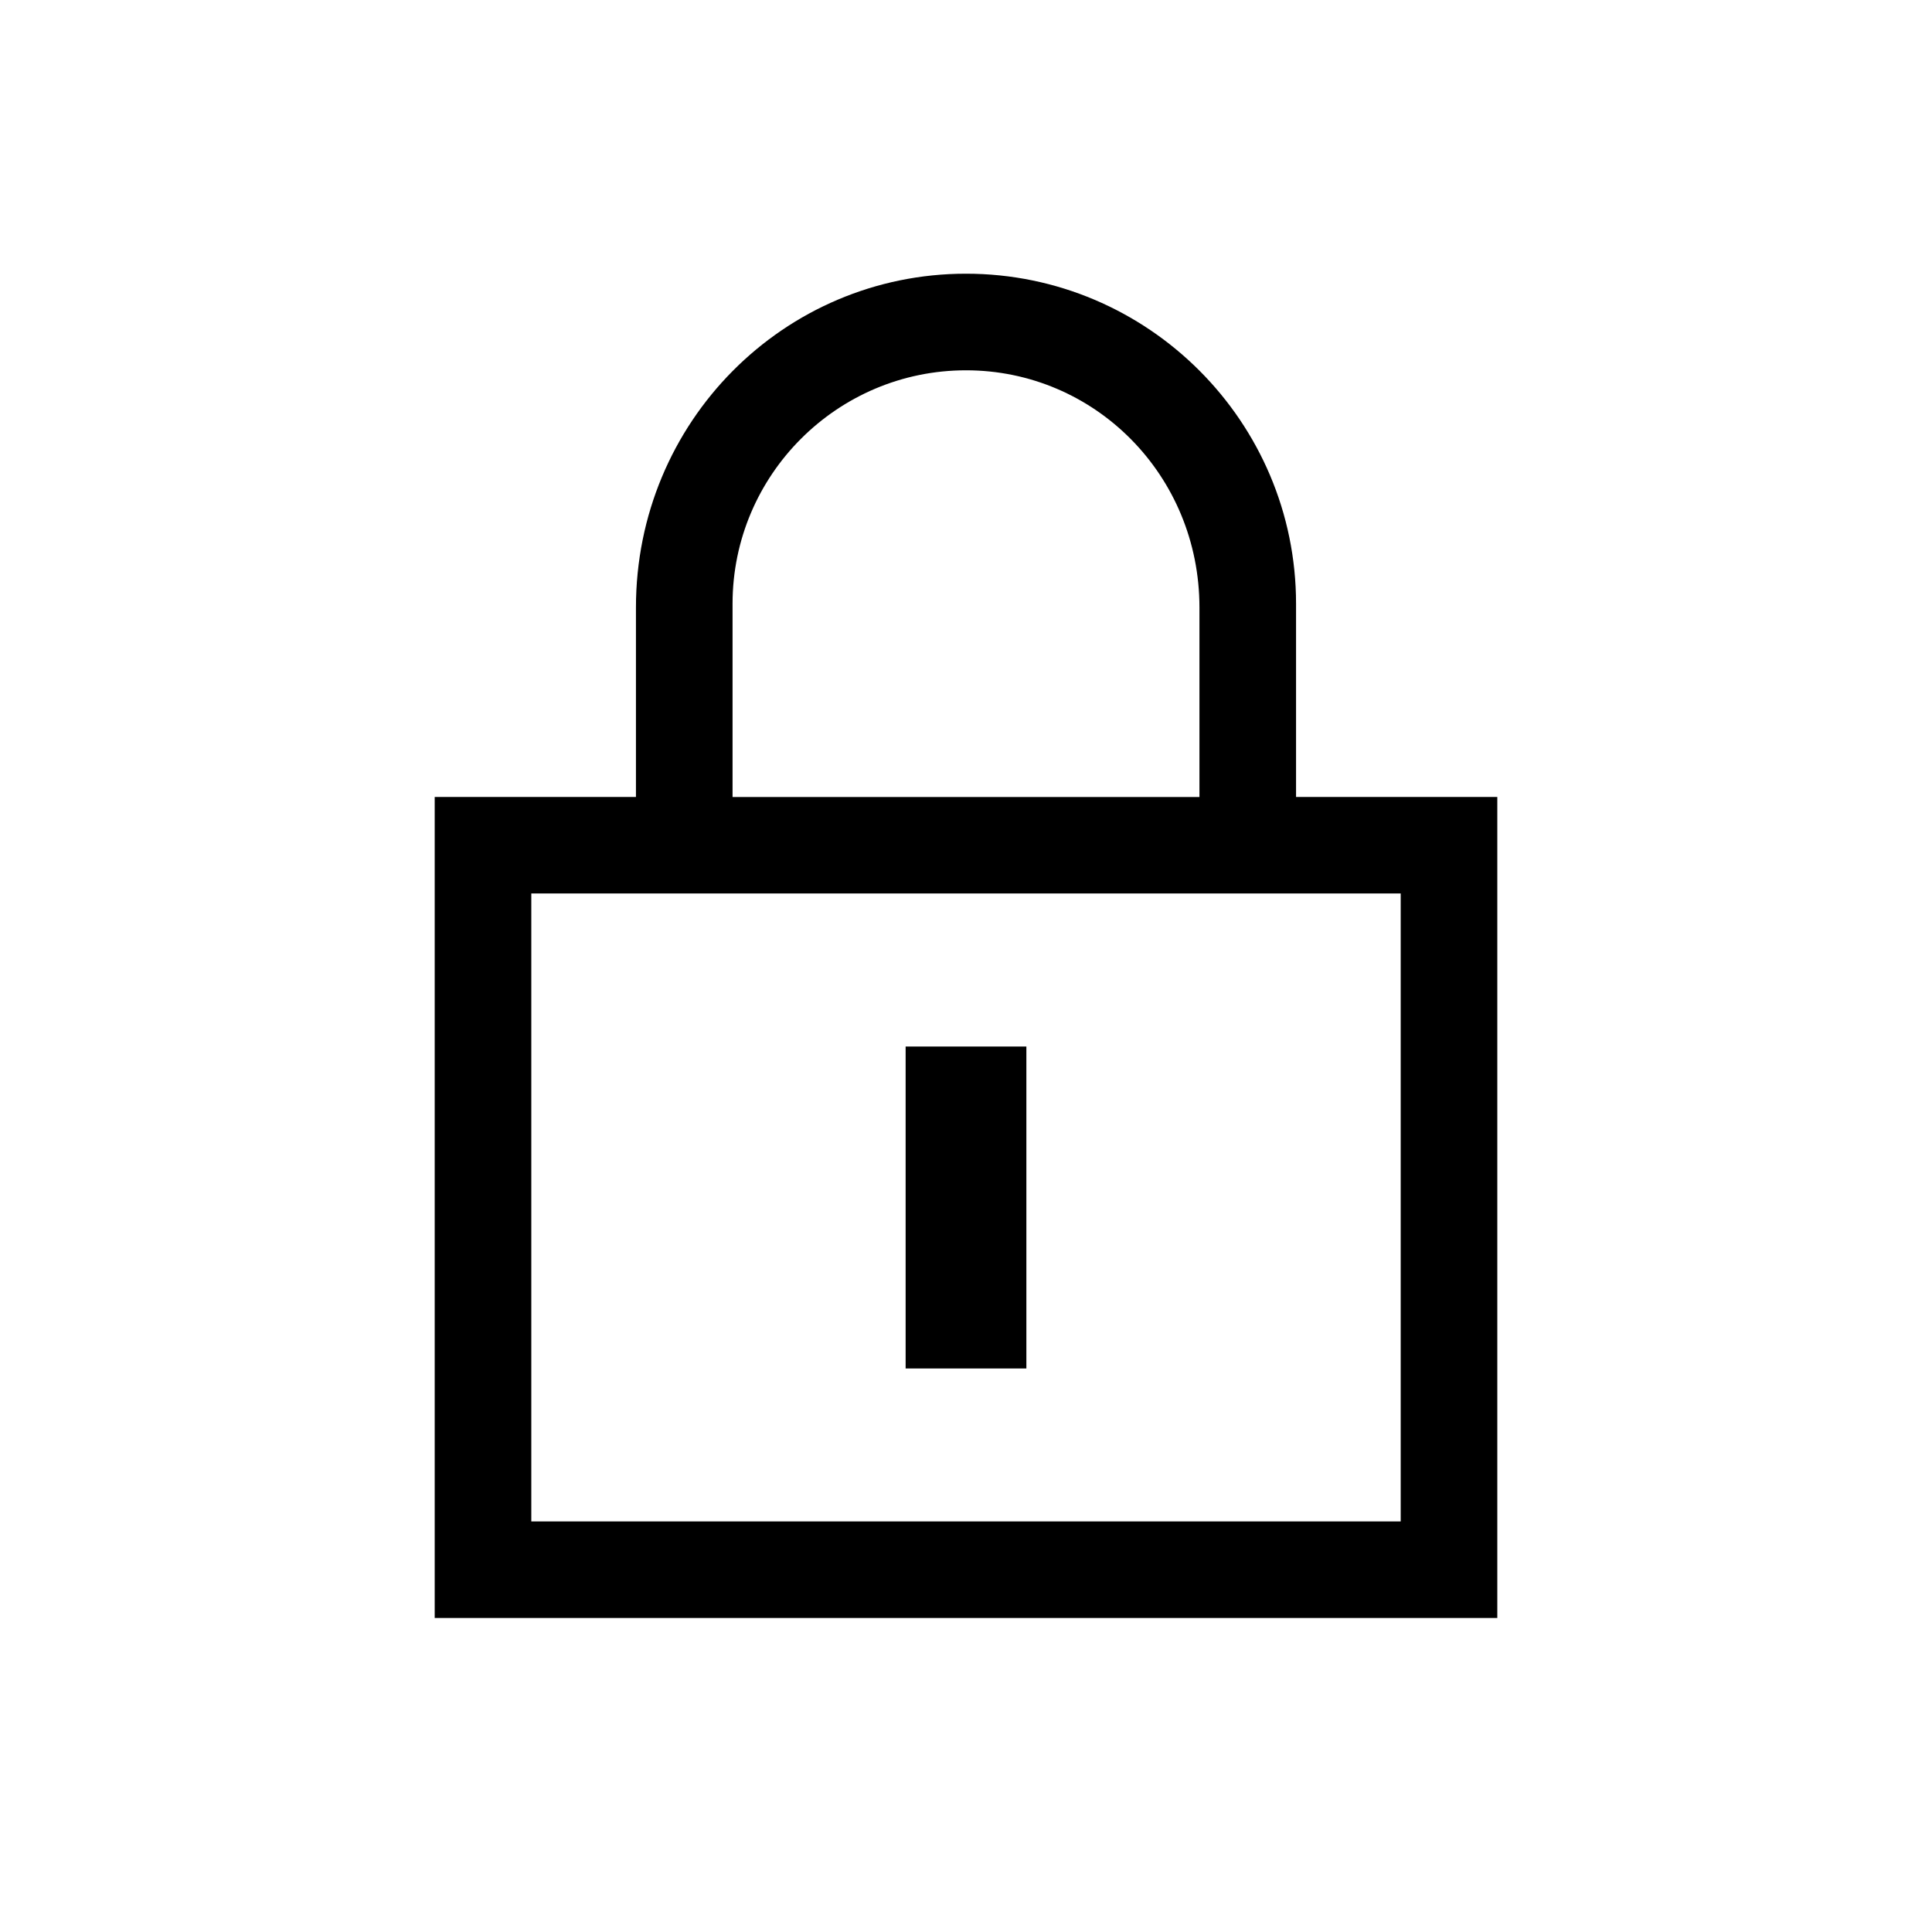 <svg width="24" height="24" viewBox="0 0 24 24" focusable="false" class="fr-ec-icon fr-ec-icon--default fr-ec-icon-typography__icon--start" role="presentation" style="width: 24px; height: 24px;">
    <path fill-rule="evenodd" clip-rule="evenodd" d="M16.1 7.5V9.9H18.6V20.099H5.4V9.9H7.9V7.546C7.9 5.239 9.739 3.4 12 3.4C14.261 3.4 16.1 5.239 16.1 7.5ZM12 4.6C10.401 4.6 9.1 5.901 9.1 7.5V9.901H14.9V7.547C14.9 5.902 13.599 4.6 12 4.6ZM6.6 11.099V18.9H17.4V11.099H6.6ZM11.25 13H12.75V17H11.25V13Z"></path>
</svg>